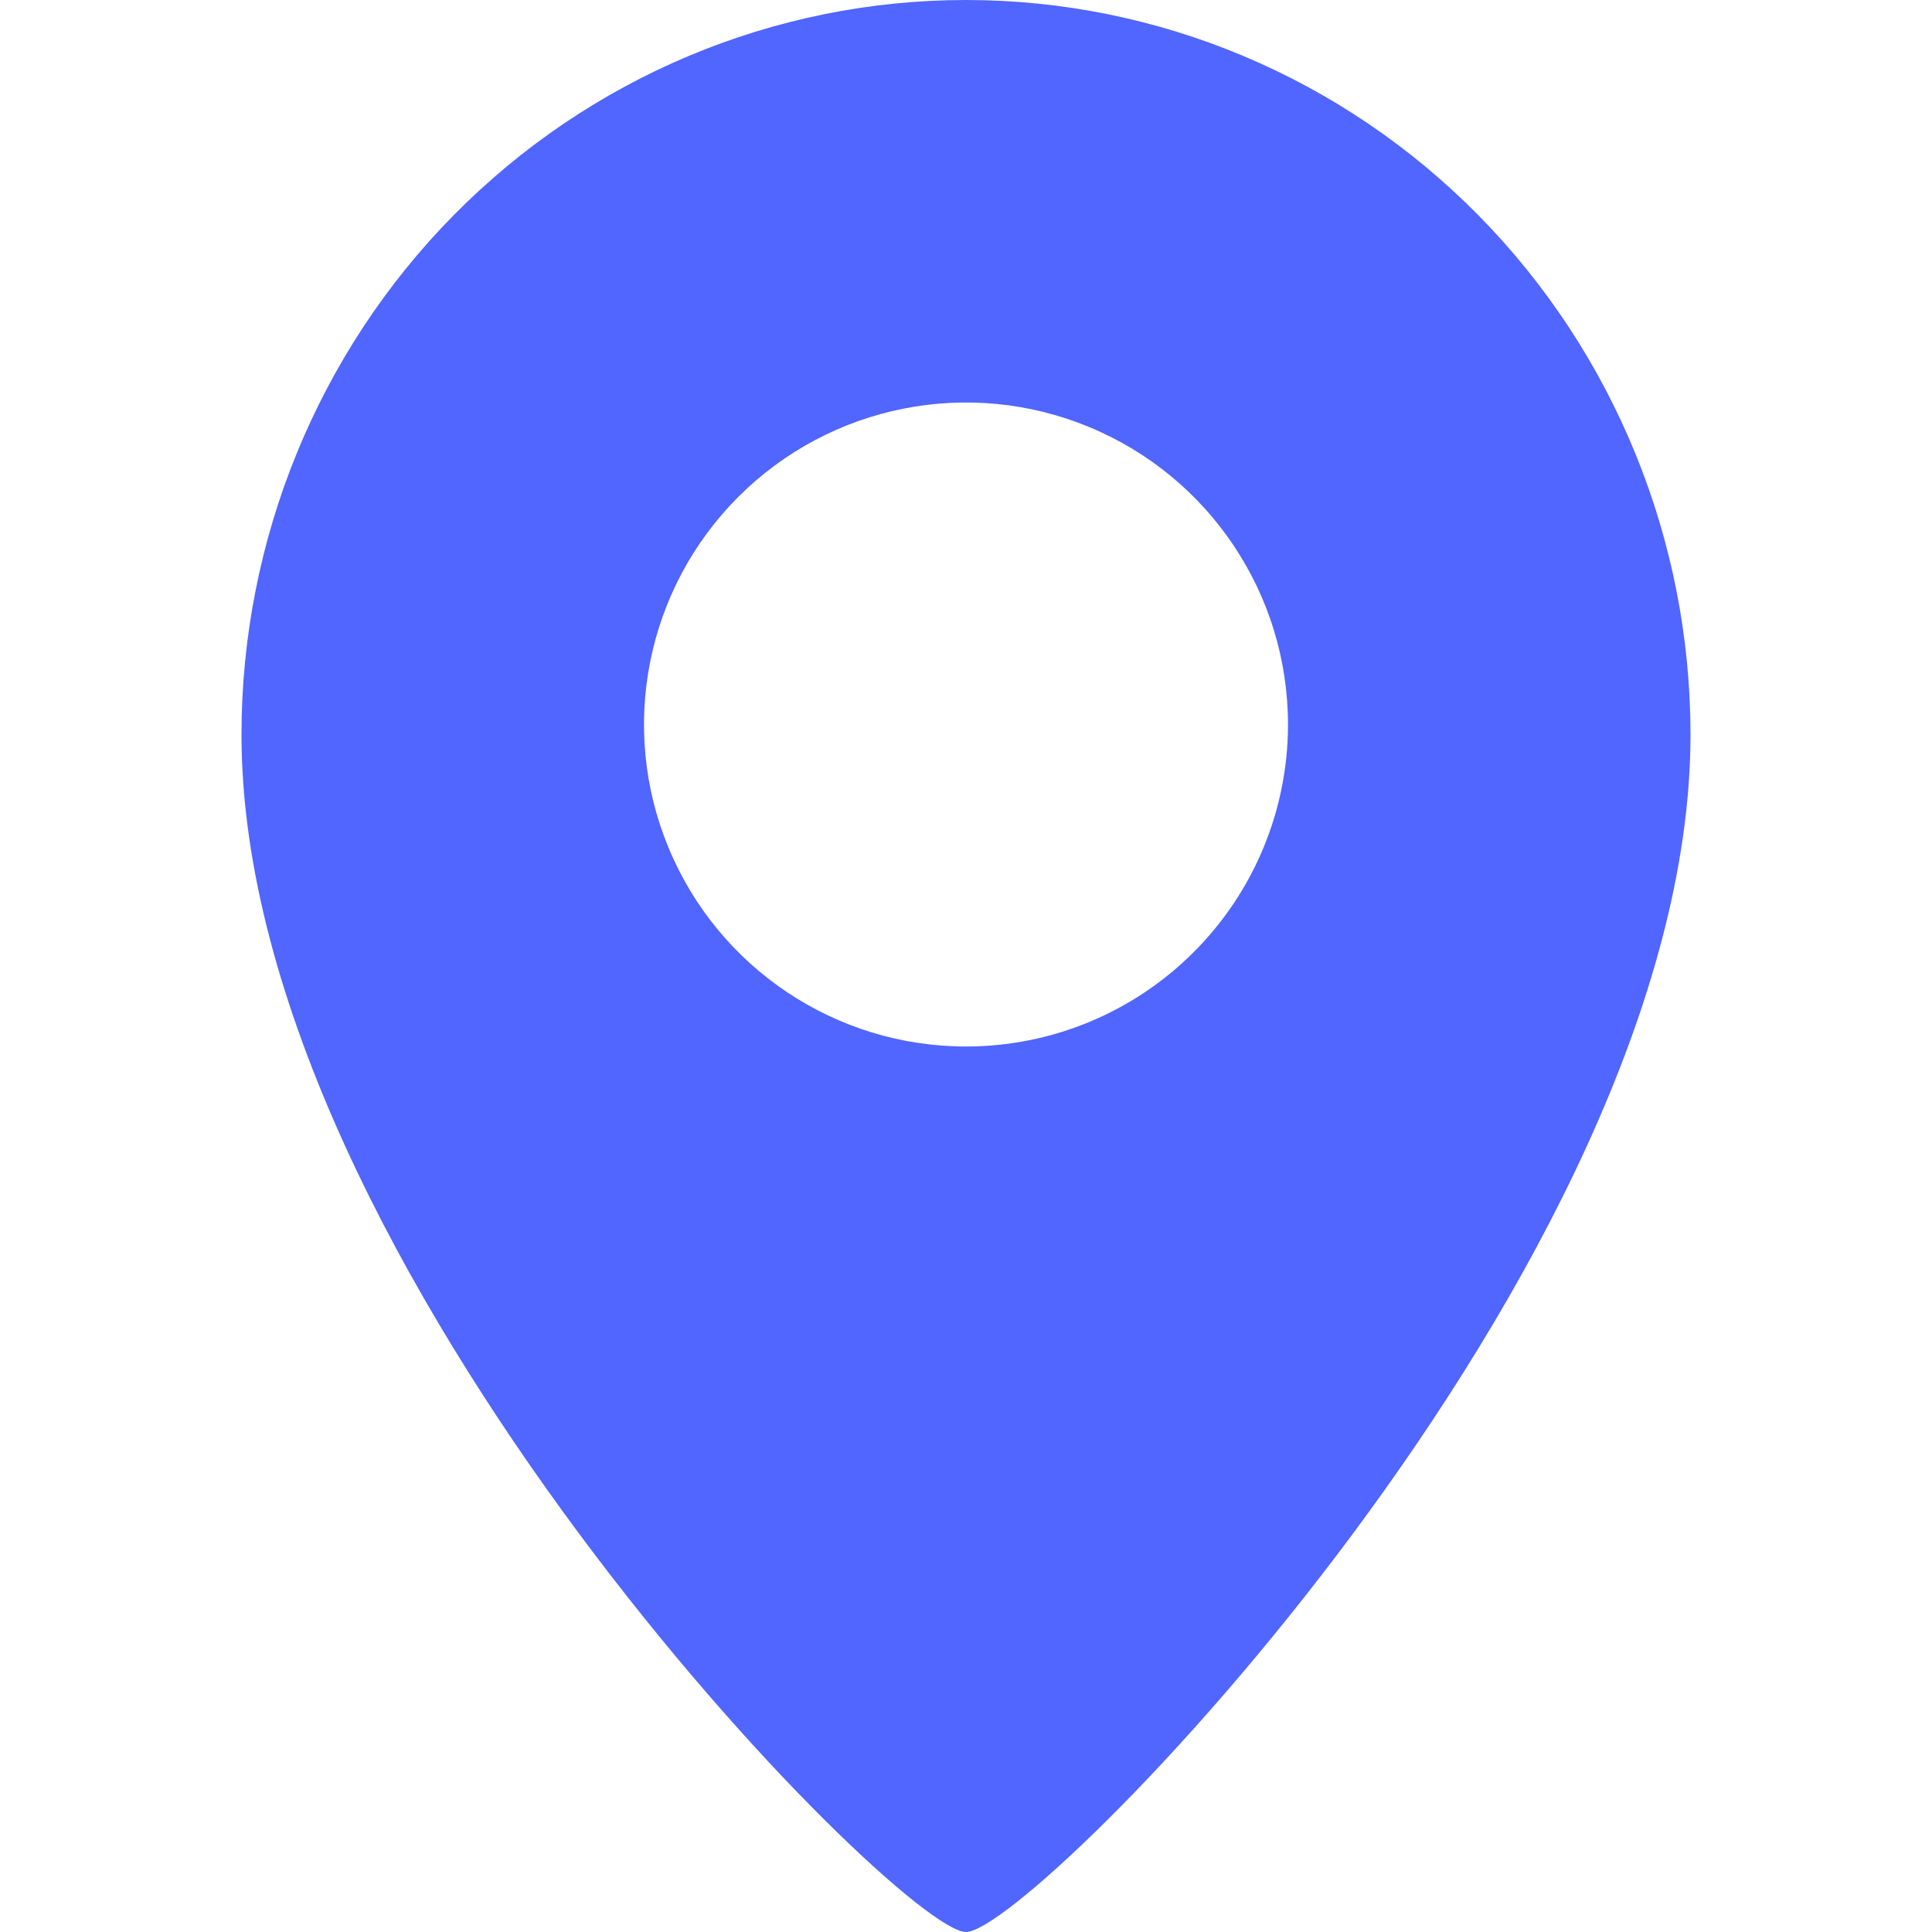<?xml version="1.0" encoding="UTF-8"?>
<svg width="24px" height="24px" viewBox="0 0 24 24" version="1.1" xmlns="http://www.w3.org/2000/svg" xmlns:xlink="http://www.w3.org/1999/xlink">
    <!-- Generator: Sketch 51.3 (57544) - http://www.bohemiancoding.com/sketch -->
    <title>icon/active</title>
    <desc>Created with Sketch.</desc>
    <defs></defs>
    <g id="icon/active" stroke="none" stroke-width="1" fill="none" fill-rule="evenodd">
        <rect id="Rectangle" fill="#FFFFFF" fill-rule="nonzero" opacity="0" x="0" y="0" width="24" height="24"></rect>
        <path d="M12,0 C9.613,-1.41448944e-06 7.324,0.962 5.636,2.673 C3.948,4.385 3,6.706 3,9.126 C3,15.738 11.165,24 12,24 C12.835,24 21,15.738 21,9.126 C21,6.706 20.052,4.385 18.364,2.673 C16.676,0.962 14.387,-1.41448944e-06 12,0 Z M12,13 C10.382,13 8.924,12.025 8.305,10.531 C7.685,9.036 8.028,7.316 9.172,6.172 C10.316,5.028 12.036,4.685 13.531,5.305 C15.025,5.924 16,7.382 16,9 C16,10.061 15.579,11.078 14.828,11.828 C14.078,12.579 13.061,13 12,13 Z" id="Shape" fill="#5165FF" fill-rule="nonzero"></path>
    </g>
</svg>